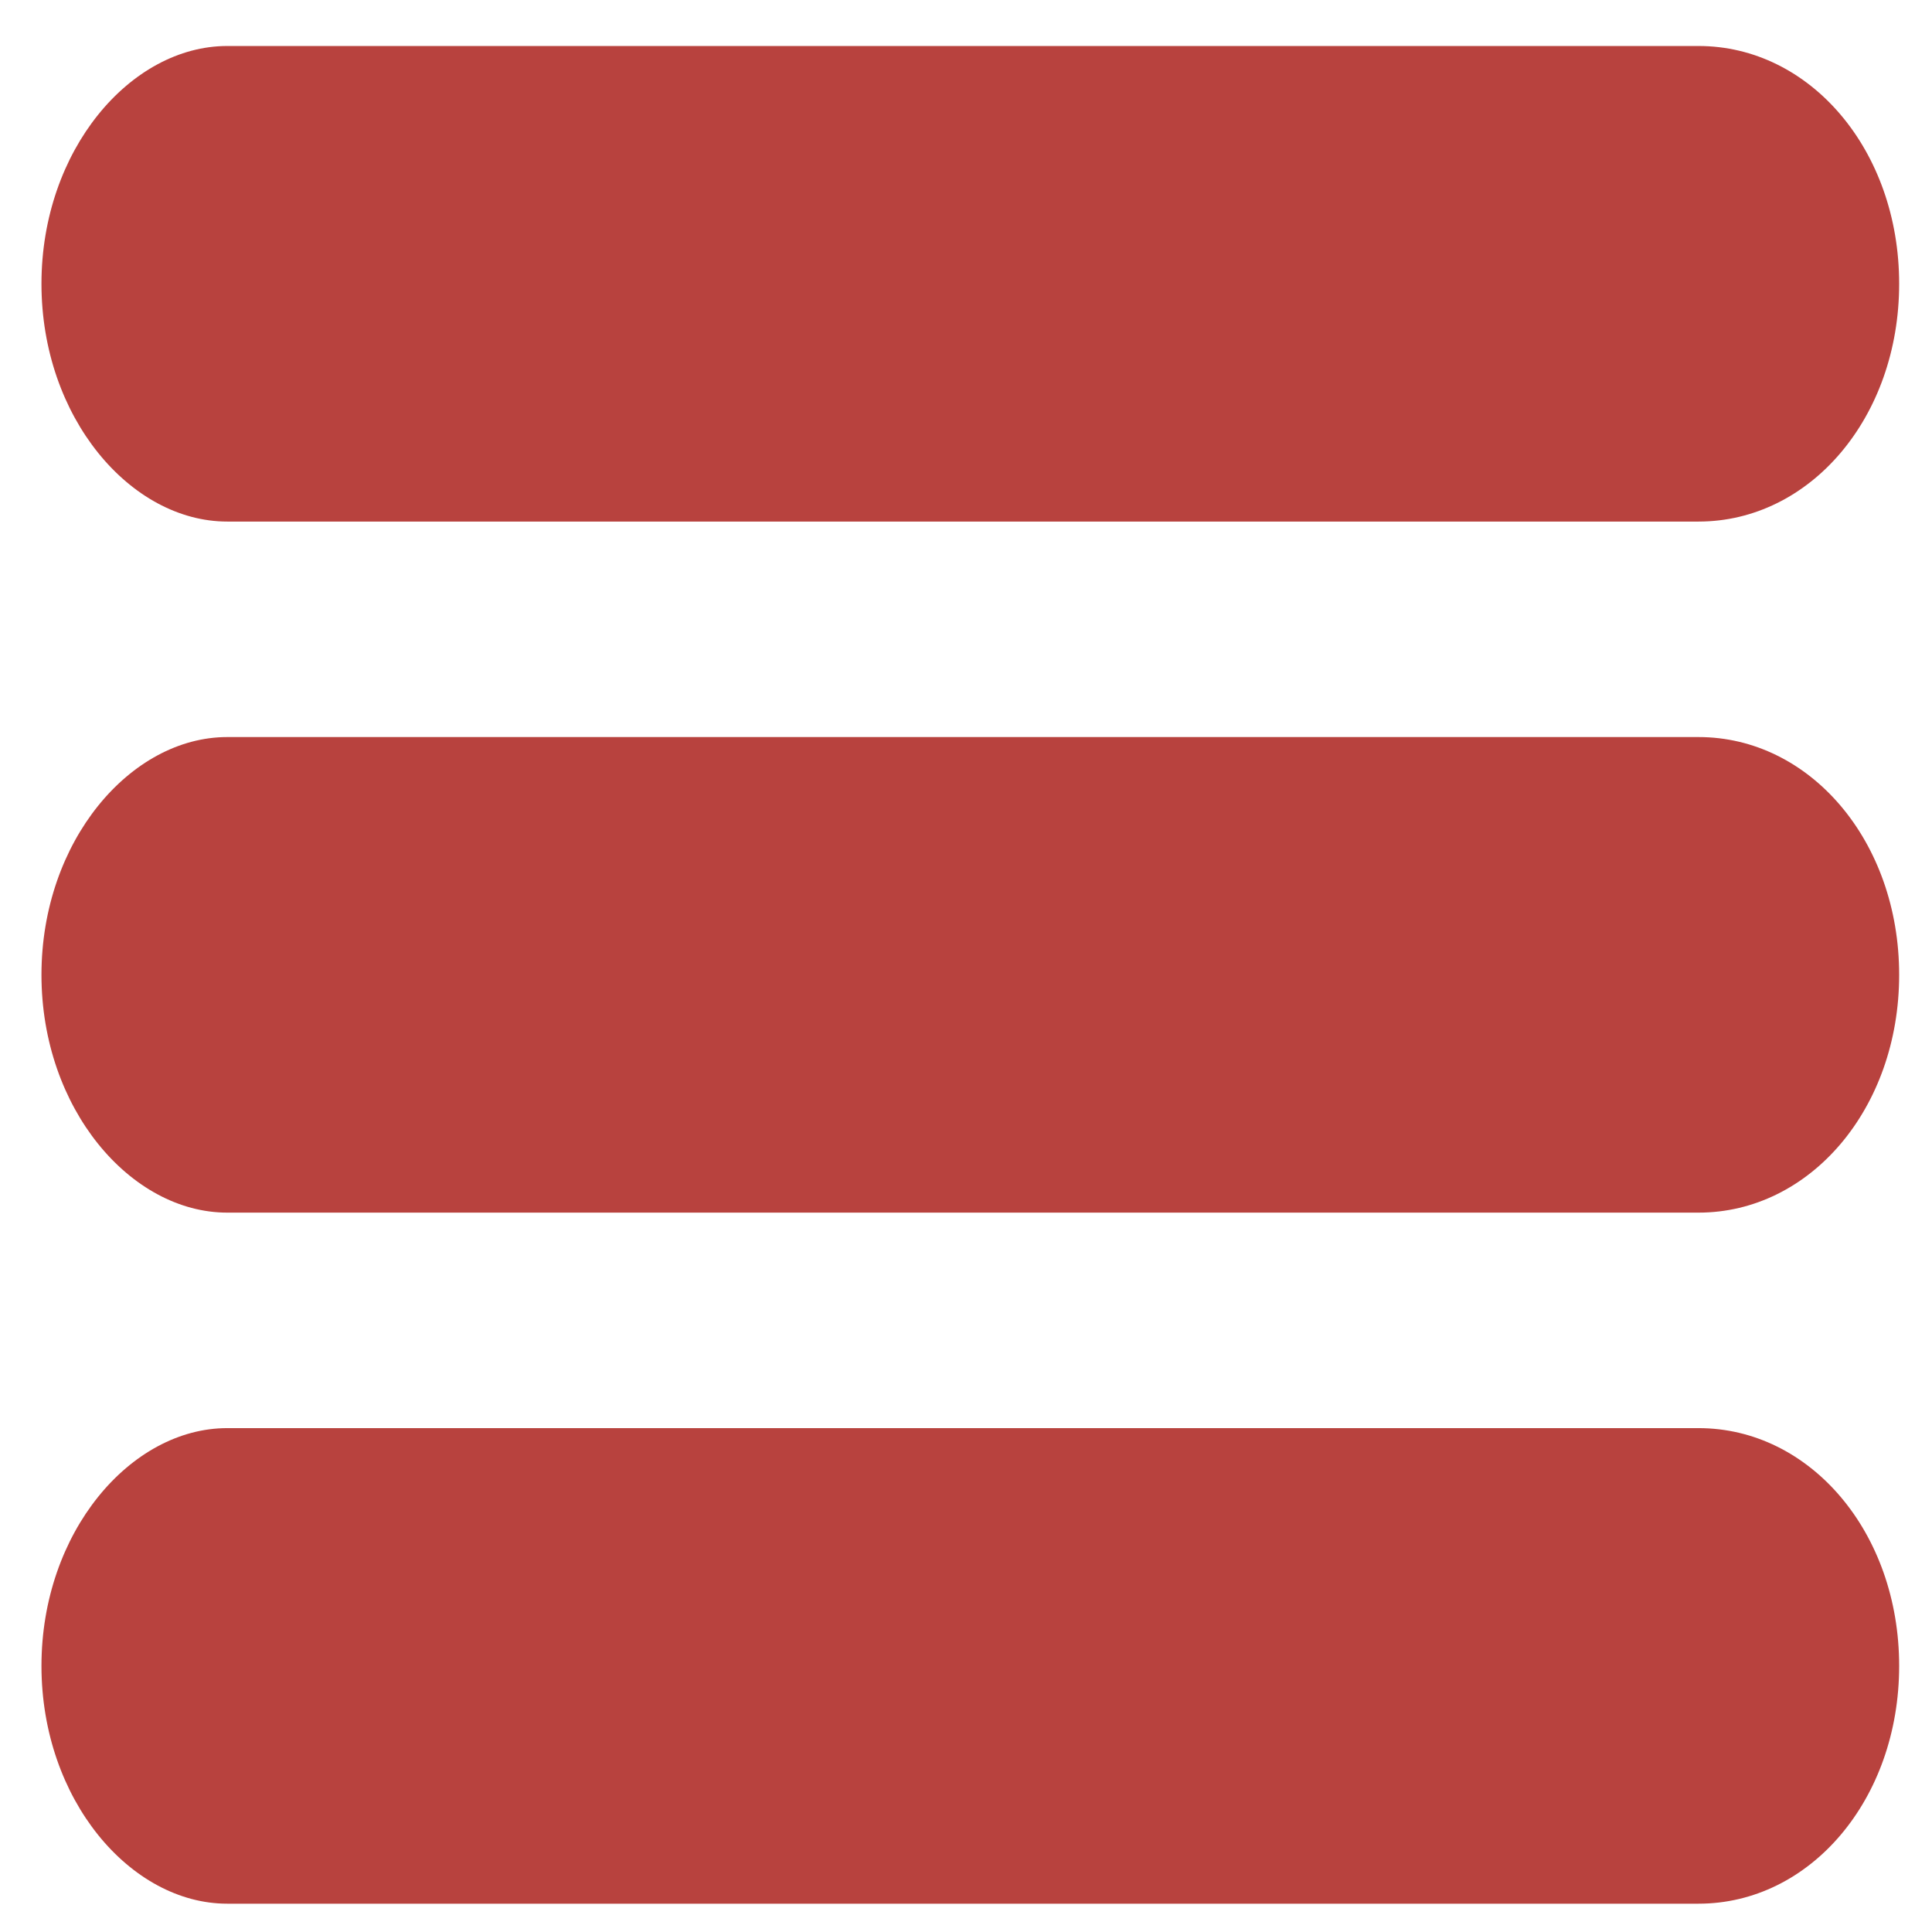 <svg width="26" height="26" viewBox="0 0 26 26" fill="none" xmlns="http://www.w3.org/2000/svg">
<path fill-rule="evenodd" clip-rule="evenodd" d="M3.058 0.619H22.858C24.358 0.619 25.558 2.019 25.558 3.819C25.558 5.619 24.358 7.019 22.858 7.019H3.058C1.758 7.019 0.558 5.619 0.558 3.819C0.558 2.019 1.758 0.619 3.058 0.619ZM3.058 19.219H22.858C24.358 19.219 25.558 20.619 25.558 22.419C25.558 24.219 24.358 25.619 22.858 25.619H3.058C1.758 25.619 0.558 24.219 0.558 22.419C0.558 20.619 1.758 19.219 3.058 19.219ZM3.058 9.919H22.858C24.358 9.919 25.558 11.319 25.558 13.119C25.558 14.919 24.358 16.319 22.858 16.319H3.058C1.758 16.319 0.558 14.919 0.558 13.119C0.558 11.319 1.758 9.919 3.058 9.919Z" fill="#B8423E"/>
</svg>
